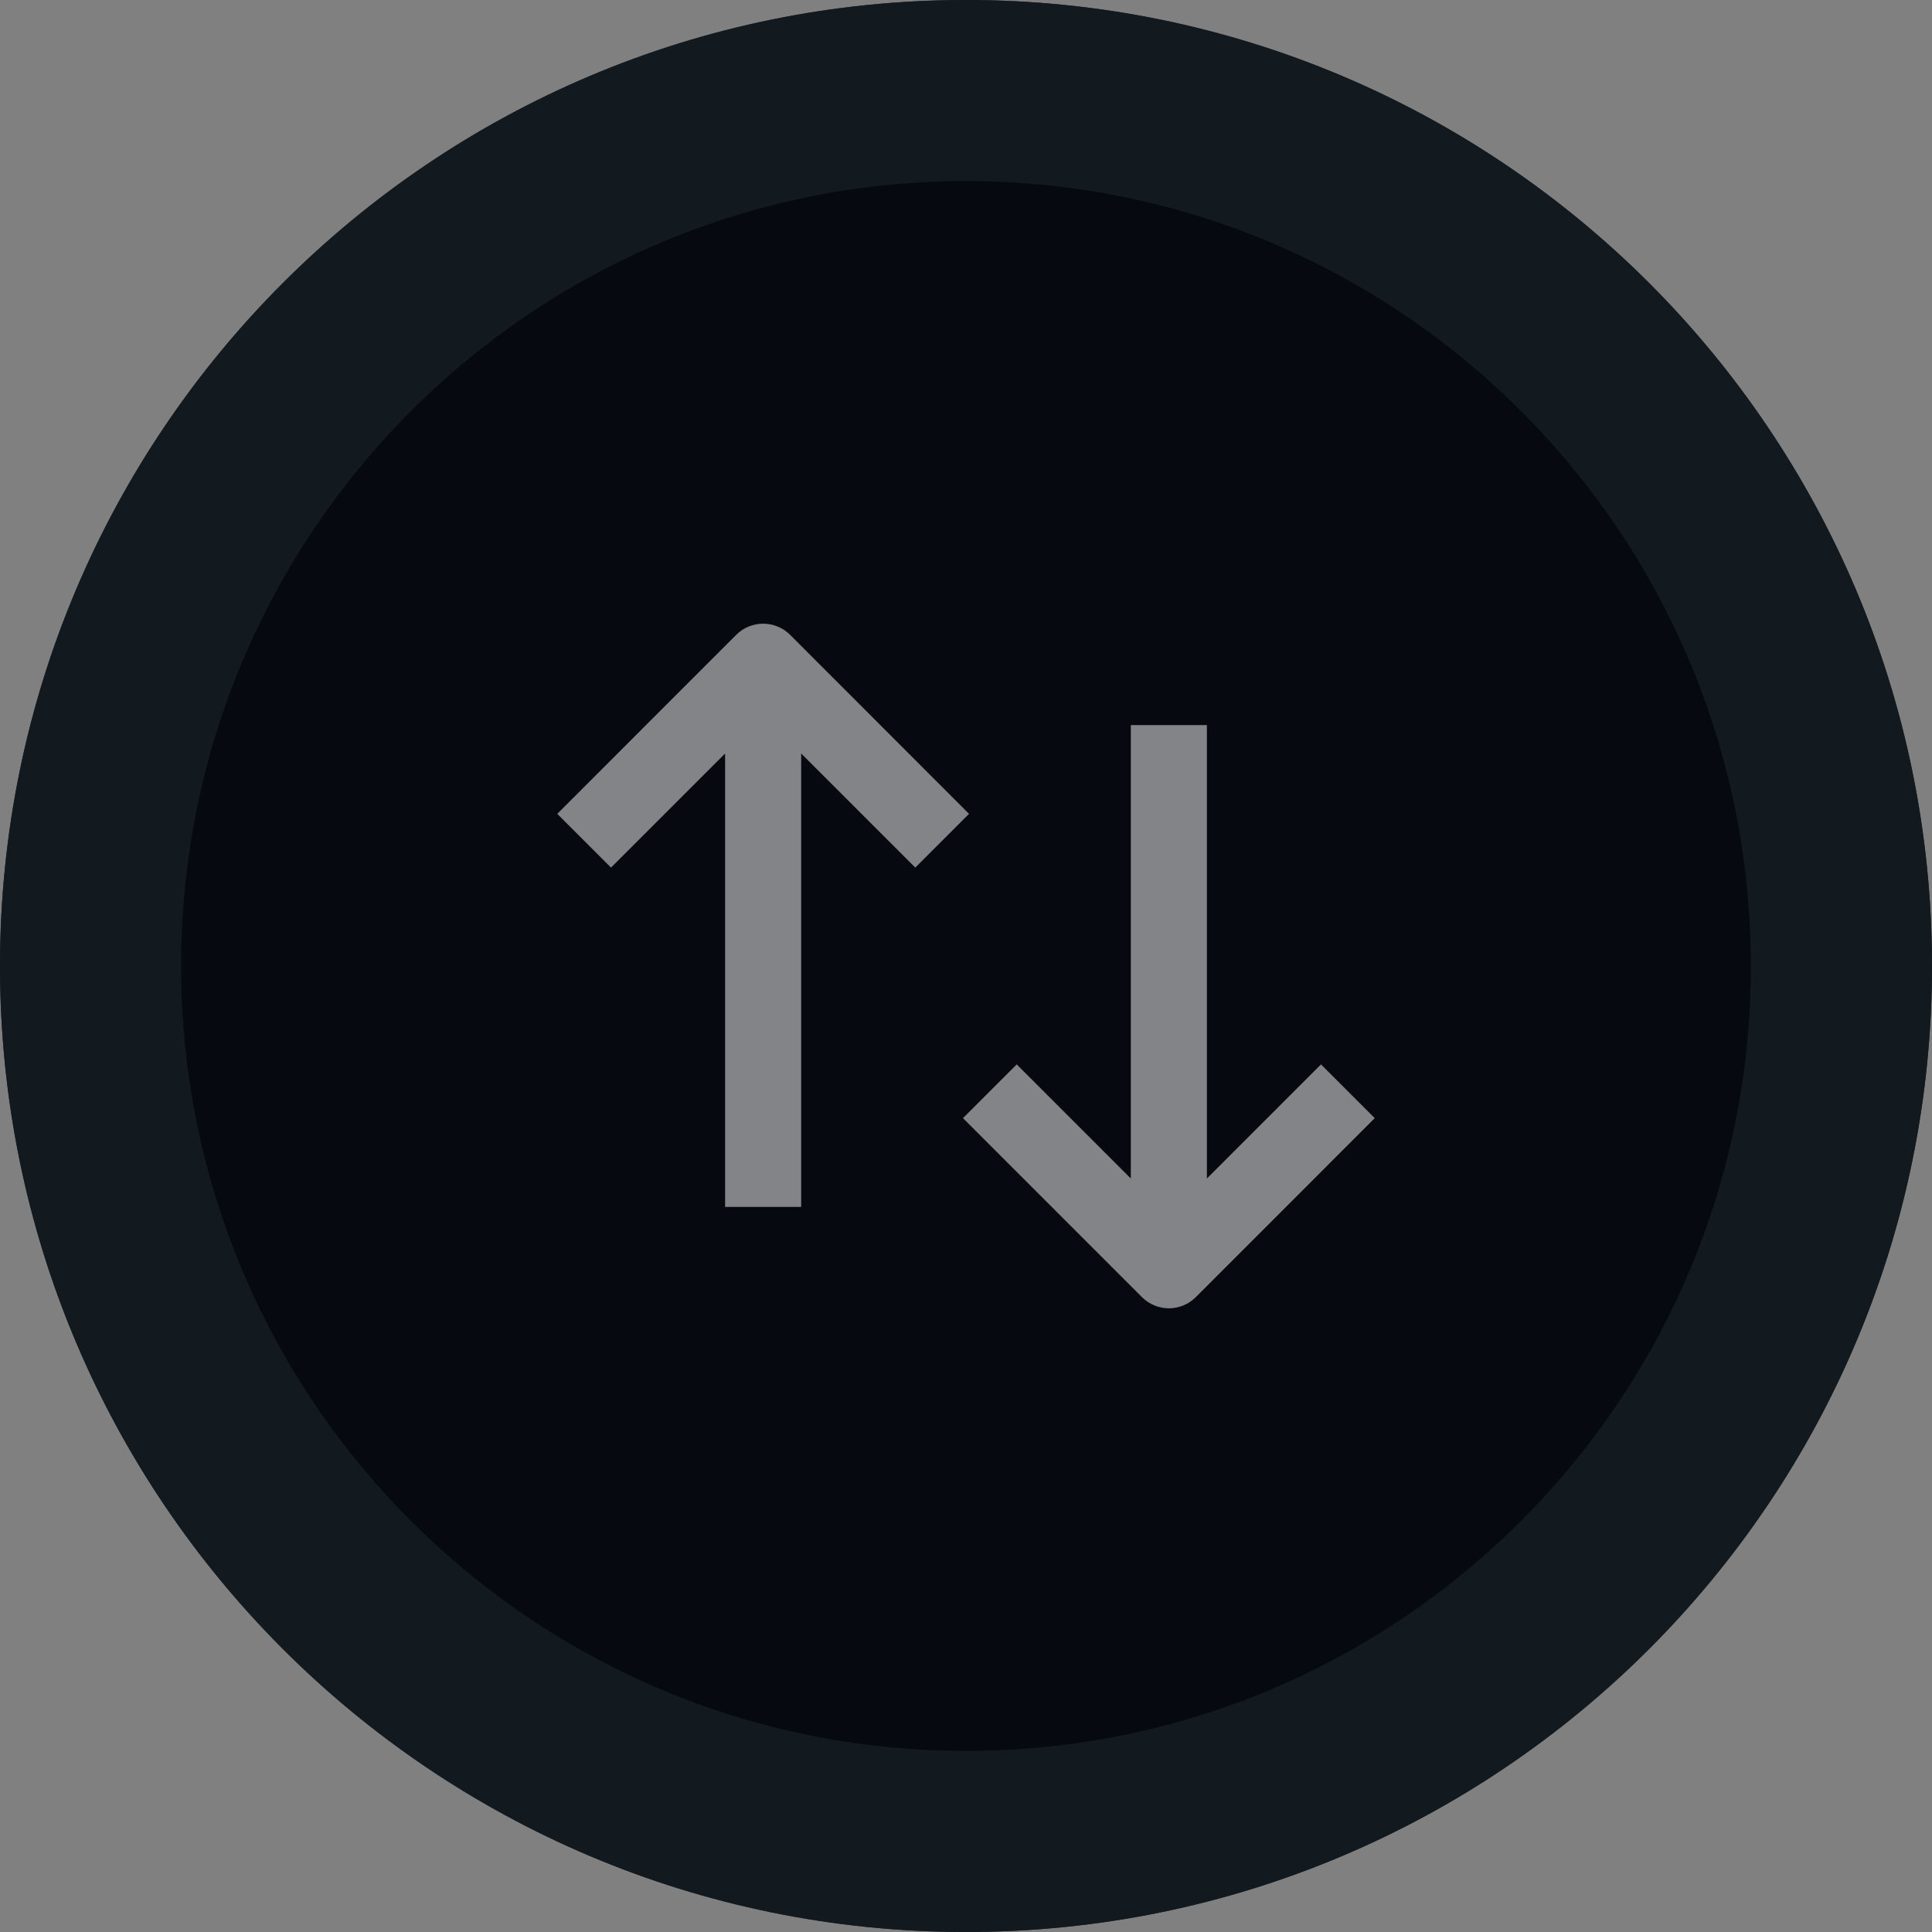 <svg xmlns="http://www.w3.org/2000/svg" width="32" height="32" viewBox="0 0 32 32" fill="none">
<rect x="0" y="0" width="32" height="32" fill="#808080" stroke="none"/>
<path d="M0 16C0 7.163 7.163 0 16 0C24.837 0 32 7.163 32 16C32 24.837 24.837 32 16 32C7.163 32 0 24.837 0 16Z" fill="#060910"/>
<path d="M1.5 16C1.5 7.992 7.992 1.5 16 1.5C24.008 1.5 30.5 7.992 30.5 16C30.5 24.008 24.008 30.5 16 30.5C7.992 30.5 1.5 24.008 1.5 16Z" stroke="#162125" stroke-opacity="0.75" stroke-width="3" fill="#060910"/>
<path d="M12.01 12.48V19.99H13.27V12.48L15.16 14.37L16.05 13.48L13.086 10.514C12.84 10.269 12.441 10.269 12.195 10.514L9.23 13.48L10.12 14.37L12.01 12.48Z" fill="white" fill-opacity="0.5"/>
<path d="M19.99 19.52V12.01H18.73V19.52L16.84 17.63L15.95 18.52L18.915 21.485C19.161 21.731 19.559 21.731 19.806 21.485L22.77 18.52L21.88 17.63L19.99 19.52Z" fill="white" fill-opacity="0.5"/>
</svg>
